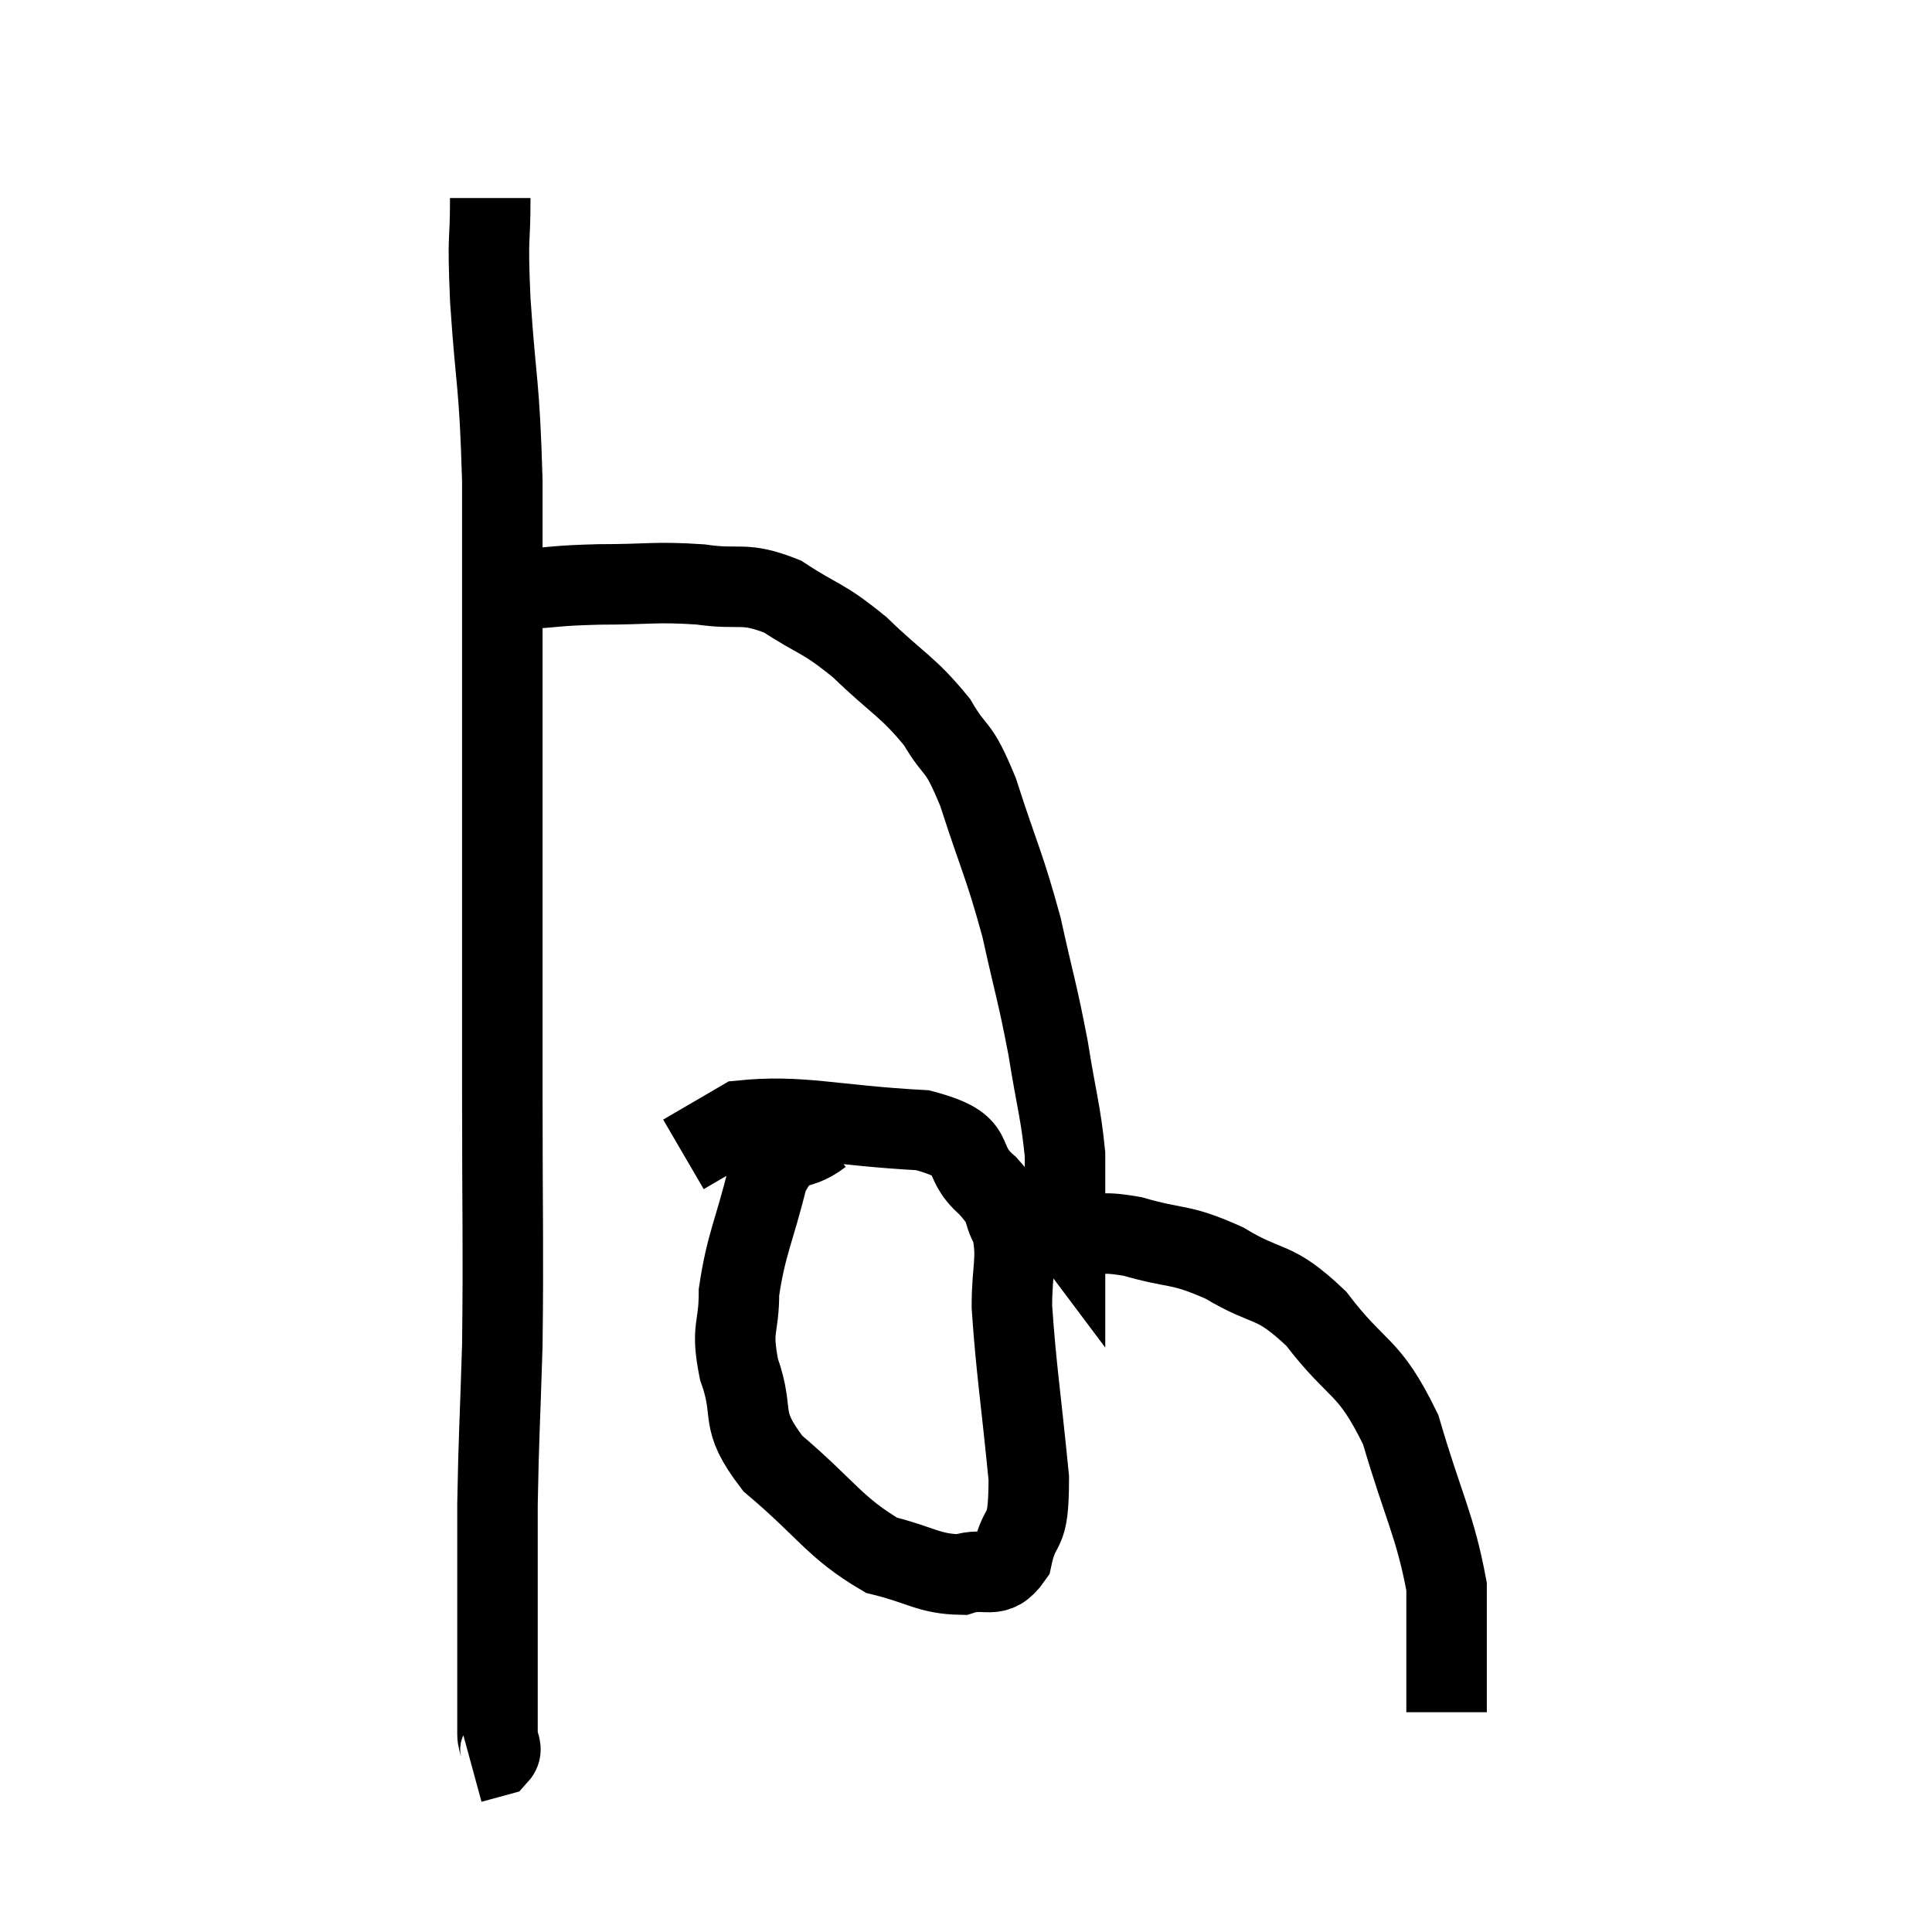 <svg width="48" height="48" viewBox="0 0 48 48" xmlns="http://www.w3.org/2000/svg"><path d="M 12.18 4.92 C 12.18 6.18, 12.105 5.685, 12.18 7.44 C 12.33 9.69, 12.405 9.405, 12.48 11.94 C 12.48 14.76, 12.48 14.625, 12.48 17.58 C 12.48 20.67, 12.48 21.345, 12.48 23.76 C 12.48 25.5, 12.48 24.825, 12.48 27.24 C 12.48 30.33, 12.51 30.885, 12.48 33.42 C 12.42 35.4, 12.39 35.67, 12.36 37.38 C 12.36 38.82, 12.36 39.255, 12.36 40.26 C 12.36 40.83, 12.36 40.695, 12.36 41.4 C 12.36 42.24, 12.36 42.525, 12.36 43.08 C 12.36 43.35, 12.525 43.44, 12.36 43.62 L 11.7 43.8" fill="none" stroke="black" stroke-width="2"></path><path d="M 12.96 14.64 C 13.92 14.58, 13.77 14.55, 14.88 14.52 C 16.14 14.52, 16.26 14.445, 17.4 14.52 C 18.42 14.67, 18.45 14.43, 19.44 14.82 C 20.4 15.45, 20.4 15.3, 21.36 16.08 C 22.32 17.01, 22.545 17.04, 23.28 17.94 C 23.79 18.81, 23.775 18.405, 24.3 19.68 C 24.84 21.36, 24.945 21.45, 25.38 23.04 C 25.71 24.54, 25.77 24.63, 26.04 26.04 C 26.25 27.36, 26.355 27.63, 26.46 28.68 C 26.46 29.46, 26.46 29.79, 26.46 30.24 C 26.46 30.36, 26.46 30.42, 26.46 30.48 C 26.46 30.48, 26.415 30.42, 26.46 30.48 C 26.55 30.6, 26.22 30.66, 26.64 30.72 C 27.39 30.72, 27.195 30.555, 28.14 30.72 C 29.28 31.05, 29.28 30.87, 30.42 31.38 C 31.56 32.07, 31.605 31.725, 32.7 32.76 C 33.75 34.14, 33.99 33.855, 34.8 35.52 C 35.37 37.47, 35.655 37.89, 35.94 39.42 C 35.94 40.53, 35.94 40.86, 35.94 41.64 C 35.94 42.09, 35.94 42.315, 35.94 42.54 L 35.94 42.54" fill="none" stroke="black" stroke-width="2"></path><path d="M 20.4 28.2 C 19.74 28.71, 19.59 28.245, 19.08 29.22 C 18.72 30.66, 18.54 30.9, 18.36 32.1 C 18.36 33.06, 18.15 32.955, 18.36 34.02 C 18.78 35.19, 18.315 35.205, 19.2 36.36 C 20.55 37.5, 20.73 37.95, 21.9 38.64 C 22.89 38.88, 23.07 39.105, 23.88 39.12 C 24.51 38.91, 24.72 39.3, 25.14 38.7 C 25.35 37.71, 25.56 38.28, 25.56 36.72 C 25.35 34.59, 25.245 34.005, 25.14 32.46 C 25.14 31.5, 25.29 31.29, 25.14 30.54 C 24.84 30, 25.095 30.075, 24.54 29.46 C 23.73 28.77, 24.45 28.485, 22.92 28.08 C 20.67 27.96, 19.905 27.69, 18.42 27.84 L 16.98 28.68" fill="none" stroke="black" stroke-width="2"></path></svg>